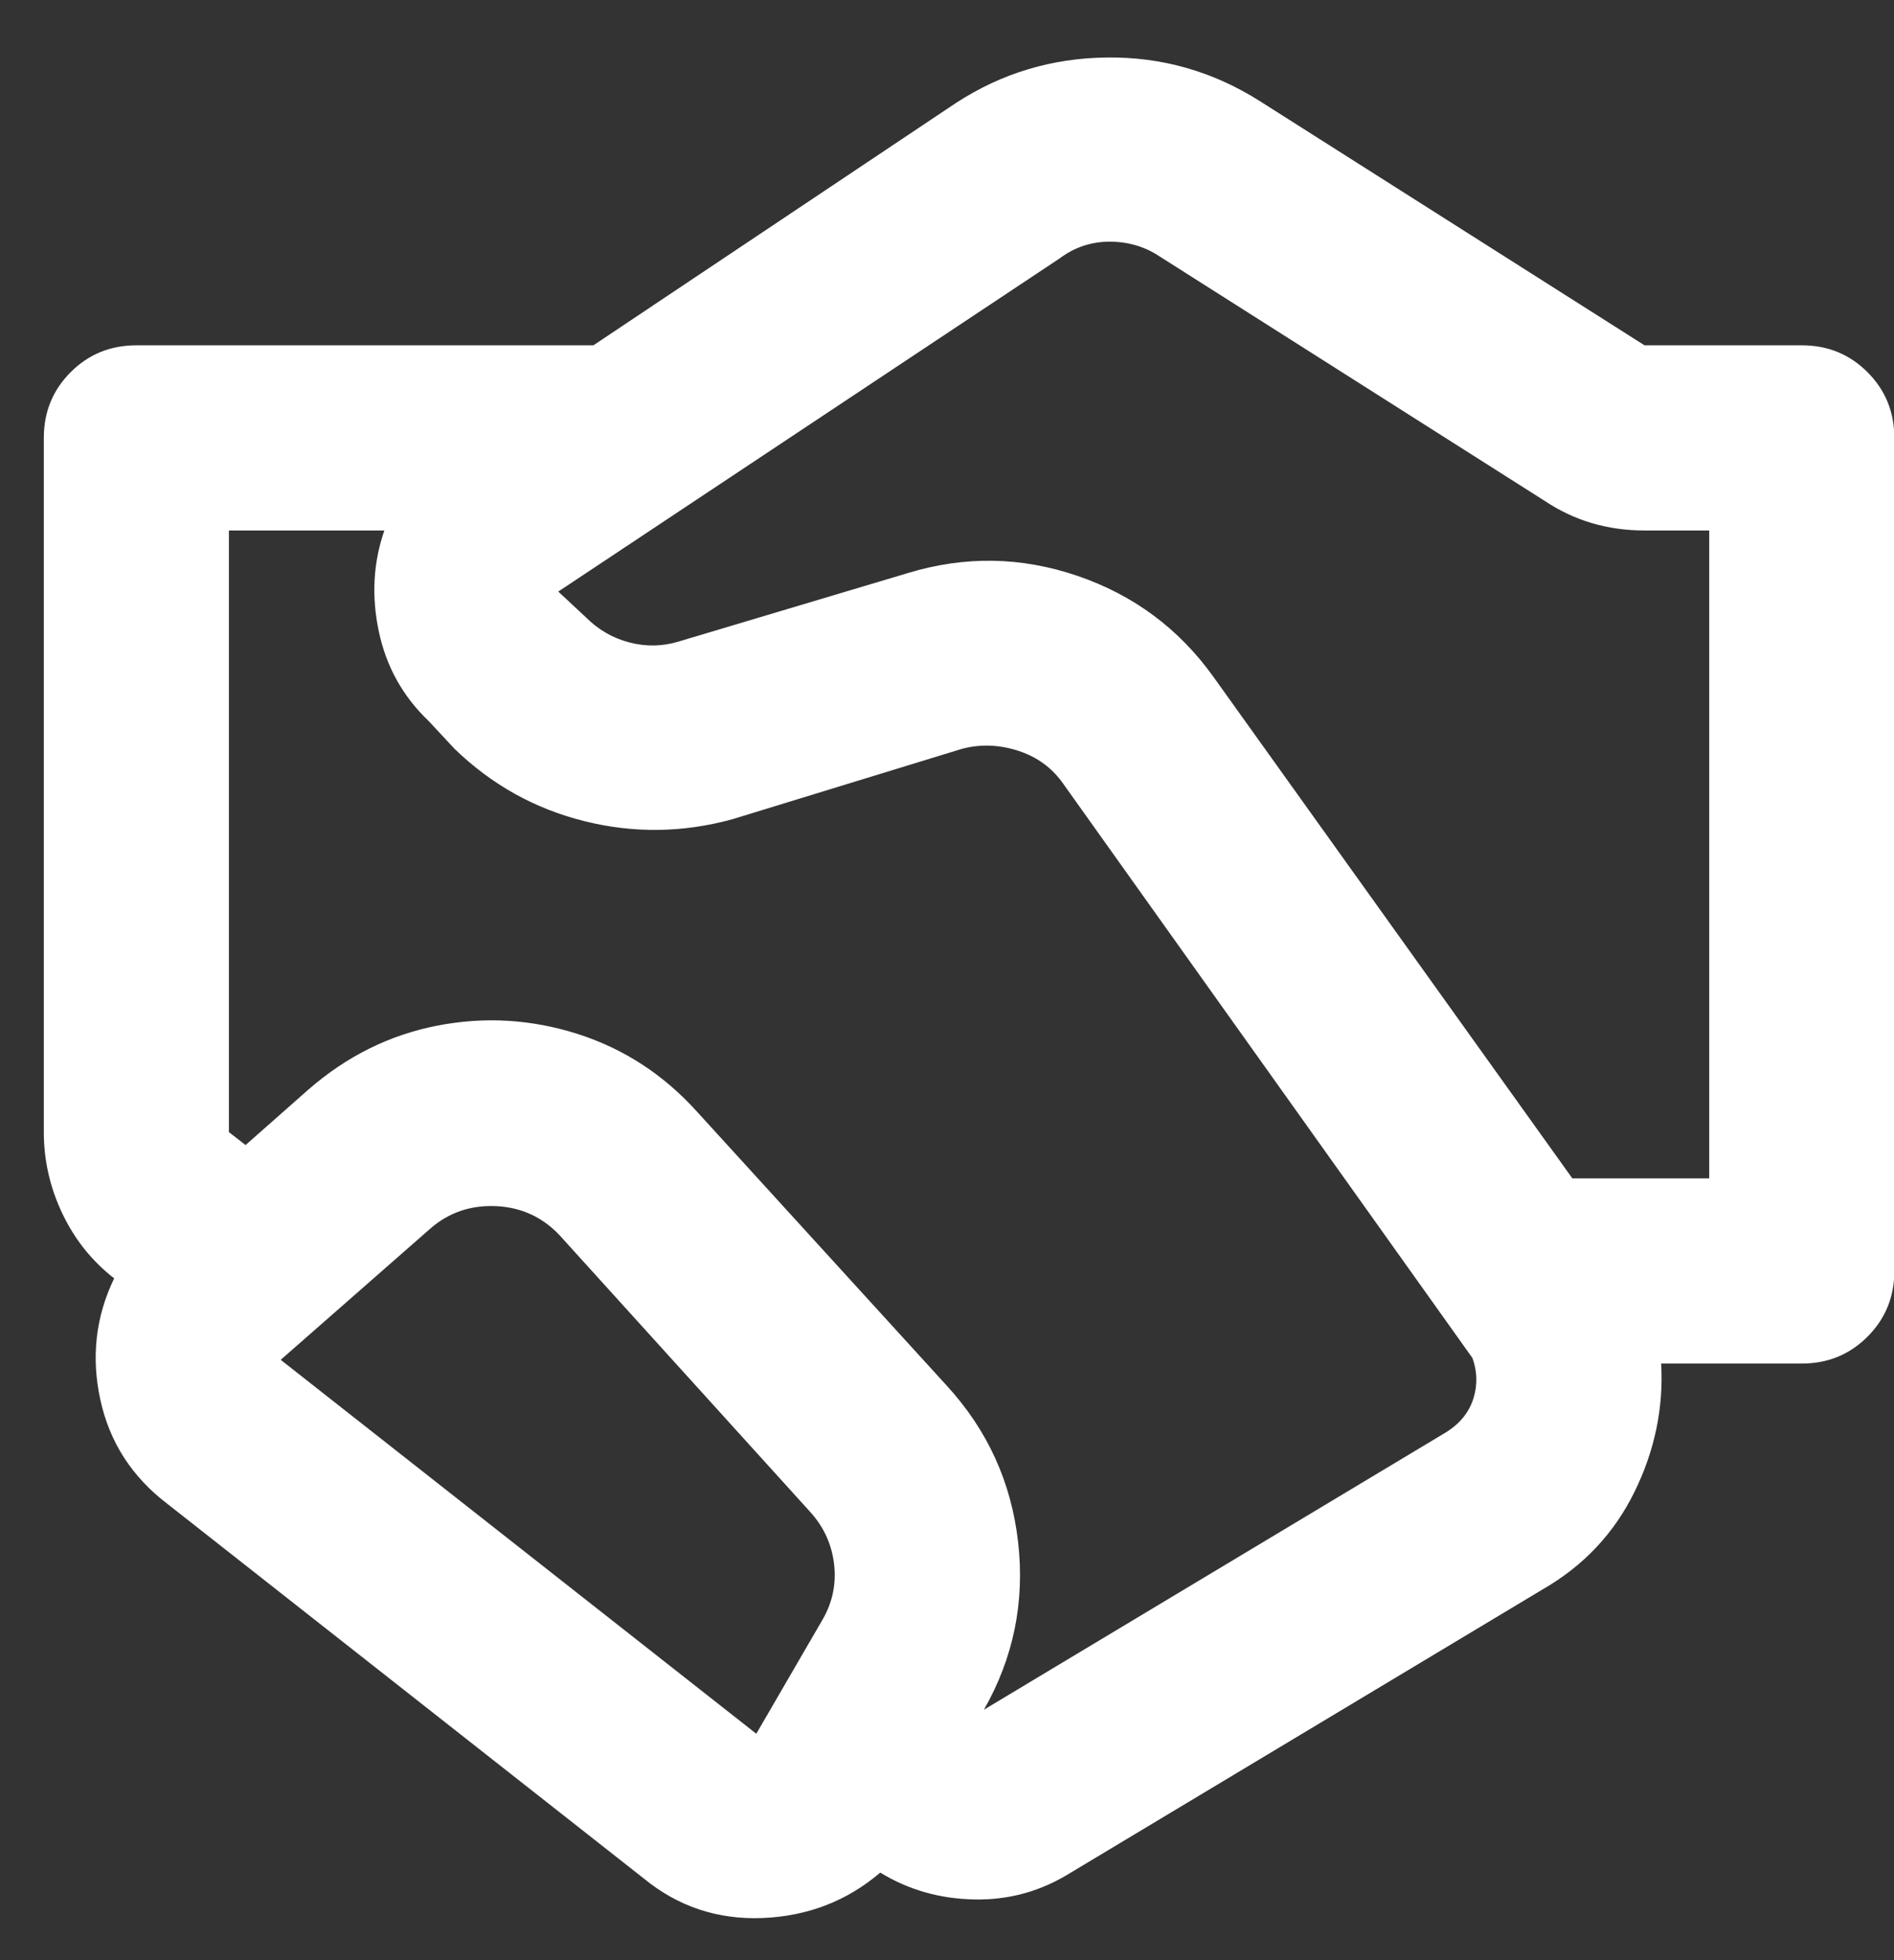 <svg width="29" height="30" viewBox="0 0 29 30" fill="none" xmlns="http://www.w3.org/2000/svg">
<rect x="0" y="0" width="29" height="30" fill="#333333" stroke="none"/>
<path d="M14.64 1.574C15.339 1.12 16.108 0.889 16.949 0.88C17.789 0.87 18.569 1.092 19.286 1.545L25.18 5.285H27.588C27.985 5.285 28.32 5.422 28.594 5.696C28.868 5.97 29.005 6.305 29.005 6.702V19.452C29.005 19.849 28.868 20.184 28.594 20.458C28.32 20.732 27.985 20.869 27.588 20.869H25.435C25.473 21.549 25.336 22.205 25.024 22.838C24.712 23.471 24.245 23.966 23.621 24.325L16.396 28.66C15.943 28.944 15.452 29.081 14.923 29.071C14.394 29.062 13.912 28.925 13.478 28.66C12.968 29.095 12.368 29.326 11.679 29.355C10.989 29.383 10.38 29.18 9.851 28.745L2.57 23.022C2.022 22.607 1.677 22.073 1.536 21.421C1.394 20.77 1.465 20.151 1.748 19.565C1.408 19.301 1.144 18.97 0.955 18.574C0.766 18.177 0.671 17.762 0.671 17.327V6.702C0.671 6.305 0.808 5.97 1.082 5.696C1.356 5.422 1.691 5.285 2.088 5.285H9.086L14.64 1.574ZM3.76 17.525L4.723 16.675C5.309 16.165 5.965 15.84 6.692 15.698C7.419 15.556 8.137 15.599 8.846 15.825C9.554 16.052 10.163 16.449 10.673 17.015L14.498 21.209C15.121 21.889 15.485 22.687 15.589 23.603C15.693 24.519 15.518 25.374 15.065 26.167L22.148 21.917C22.356 21.785 22.493 21.615 22.559 21.407C22.625 21.199 22.62 20.991 22.545 20.784L16.283 12C16.113 11.755 15.882 11.585 15.589 11.49C15.296 11.396 15.008 11.386 14.725 11.462L11.211 12.539C10.456 12.746 9.7 12.756 8.945 12.567C8.189 12.378 7.528 12.01 6.961 11.462L6.565 11.037C6.168 10.659 5.913 10.201 5.8 9.663C5.686 9.125 5.715 8.61 5.885 8.119H3.505V17.327L3.76 17.525ZM17.756 3.925C17.53 3.774 17.275 3.699 16.991 3.699C16.708 3.699 16.453 3.784 16.226 3.954L8.548 9.054L8.973 9.45C9.162 9.639 9.384 9.767 9.639 9.833C9.894 9.899 10.144 9.894 10.39 9.819L13.903 8.77C14.772 8.506 15.636 8.52 16.496 8.813C17.355 9.106 18.049 9.62 18.578 10.357L24.075 18.035H26.171V8.119H25.18C24.613 8.119 24.103 7.968 23.65 7.665L17.756 3.925ZM6.593 18.8L4.298 20.812L11.58 26.535L12.6 24.779C12.751 24.514 12.807 24.231 12.77 23.929C12.732 23.627 12.609 23.362 12.401 23.135L8.576 18.914C8.312 18.63 7.986 18.479 7.599 18.46C7.212 18.442 6.876 18.555 6.593 18.8Z" fill="white"/>
</svg>
